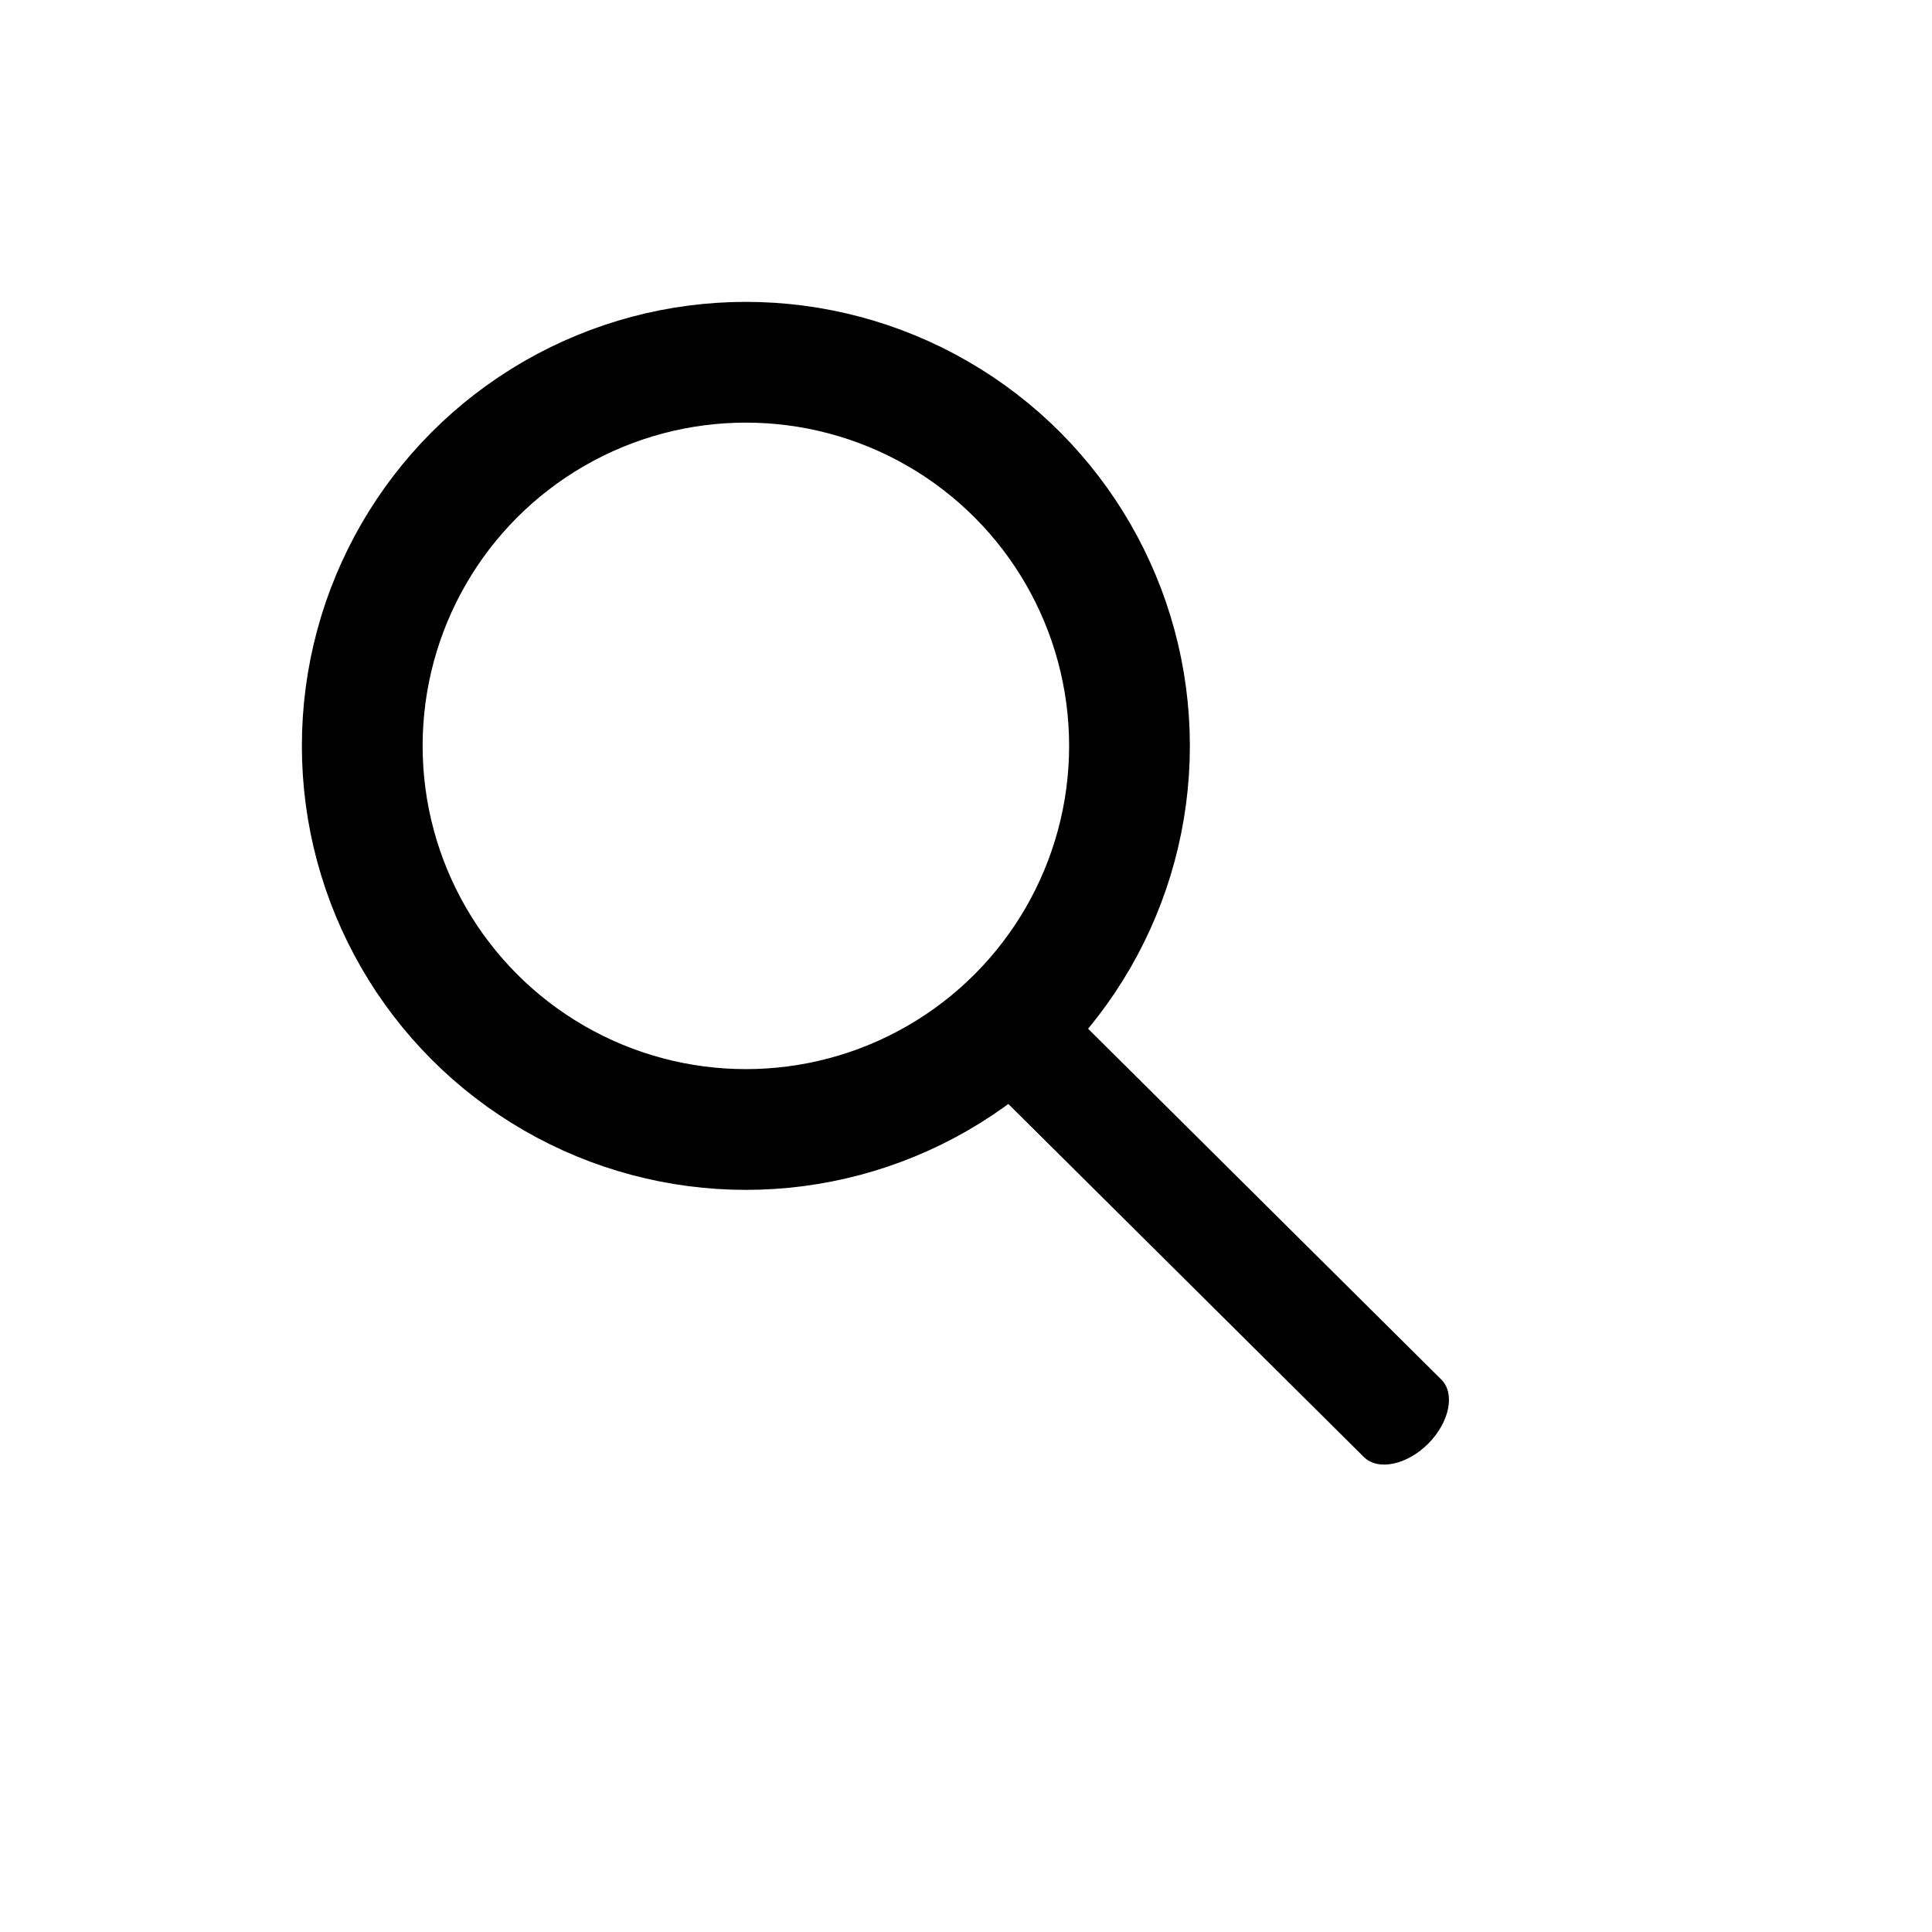 <svg width="32px" height="32px" viewBox="0 0 32 32" xmlns="http://www.w3.org/2000/svg">
<circle fill="none" stroke="black" stroke-width="2" stroke-miterlimit="10" cx="12.354" cy="12.354" r="6.354"/>
<path fill="black" d="M23.658,23.91c-0.355,0.355-0.831,0.453-1.065,0.226l-6.751-6.704c-0.233-0.231-0.136-0.707,0.216-1.062l0,0
	c0.354-0.356,0.831-0.457,1.063-0.226l6.751,6.705C24.105,23.079,24.01,23.552,23.658,23.91L23.658,23.91z"/>
</svg>

